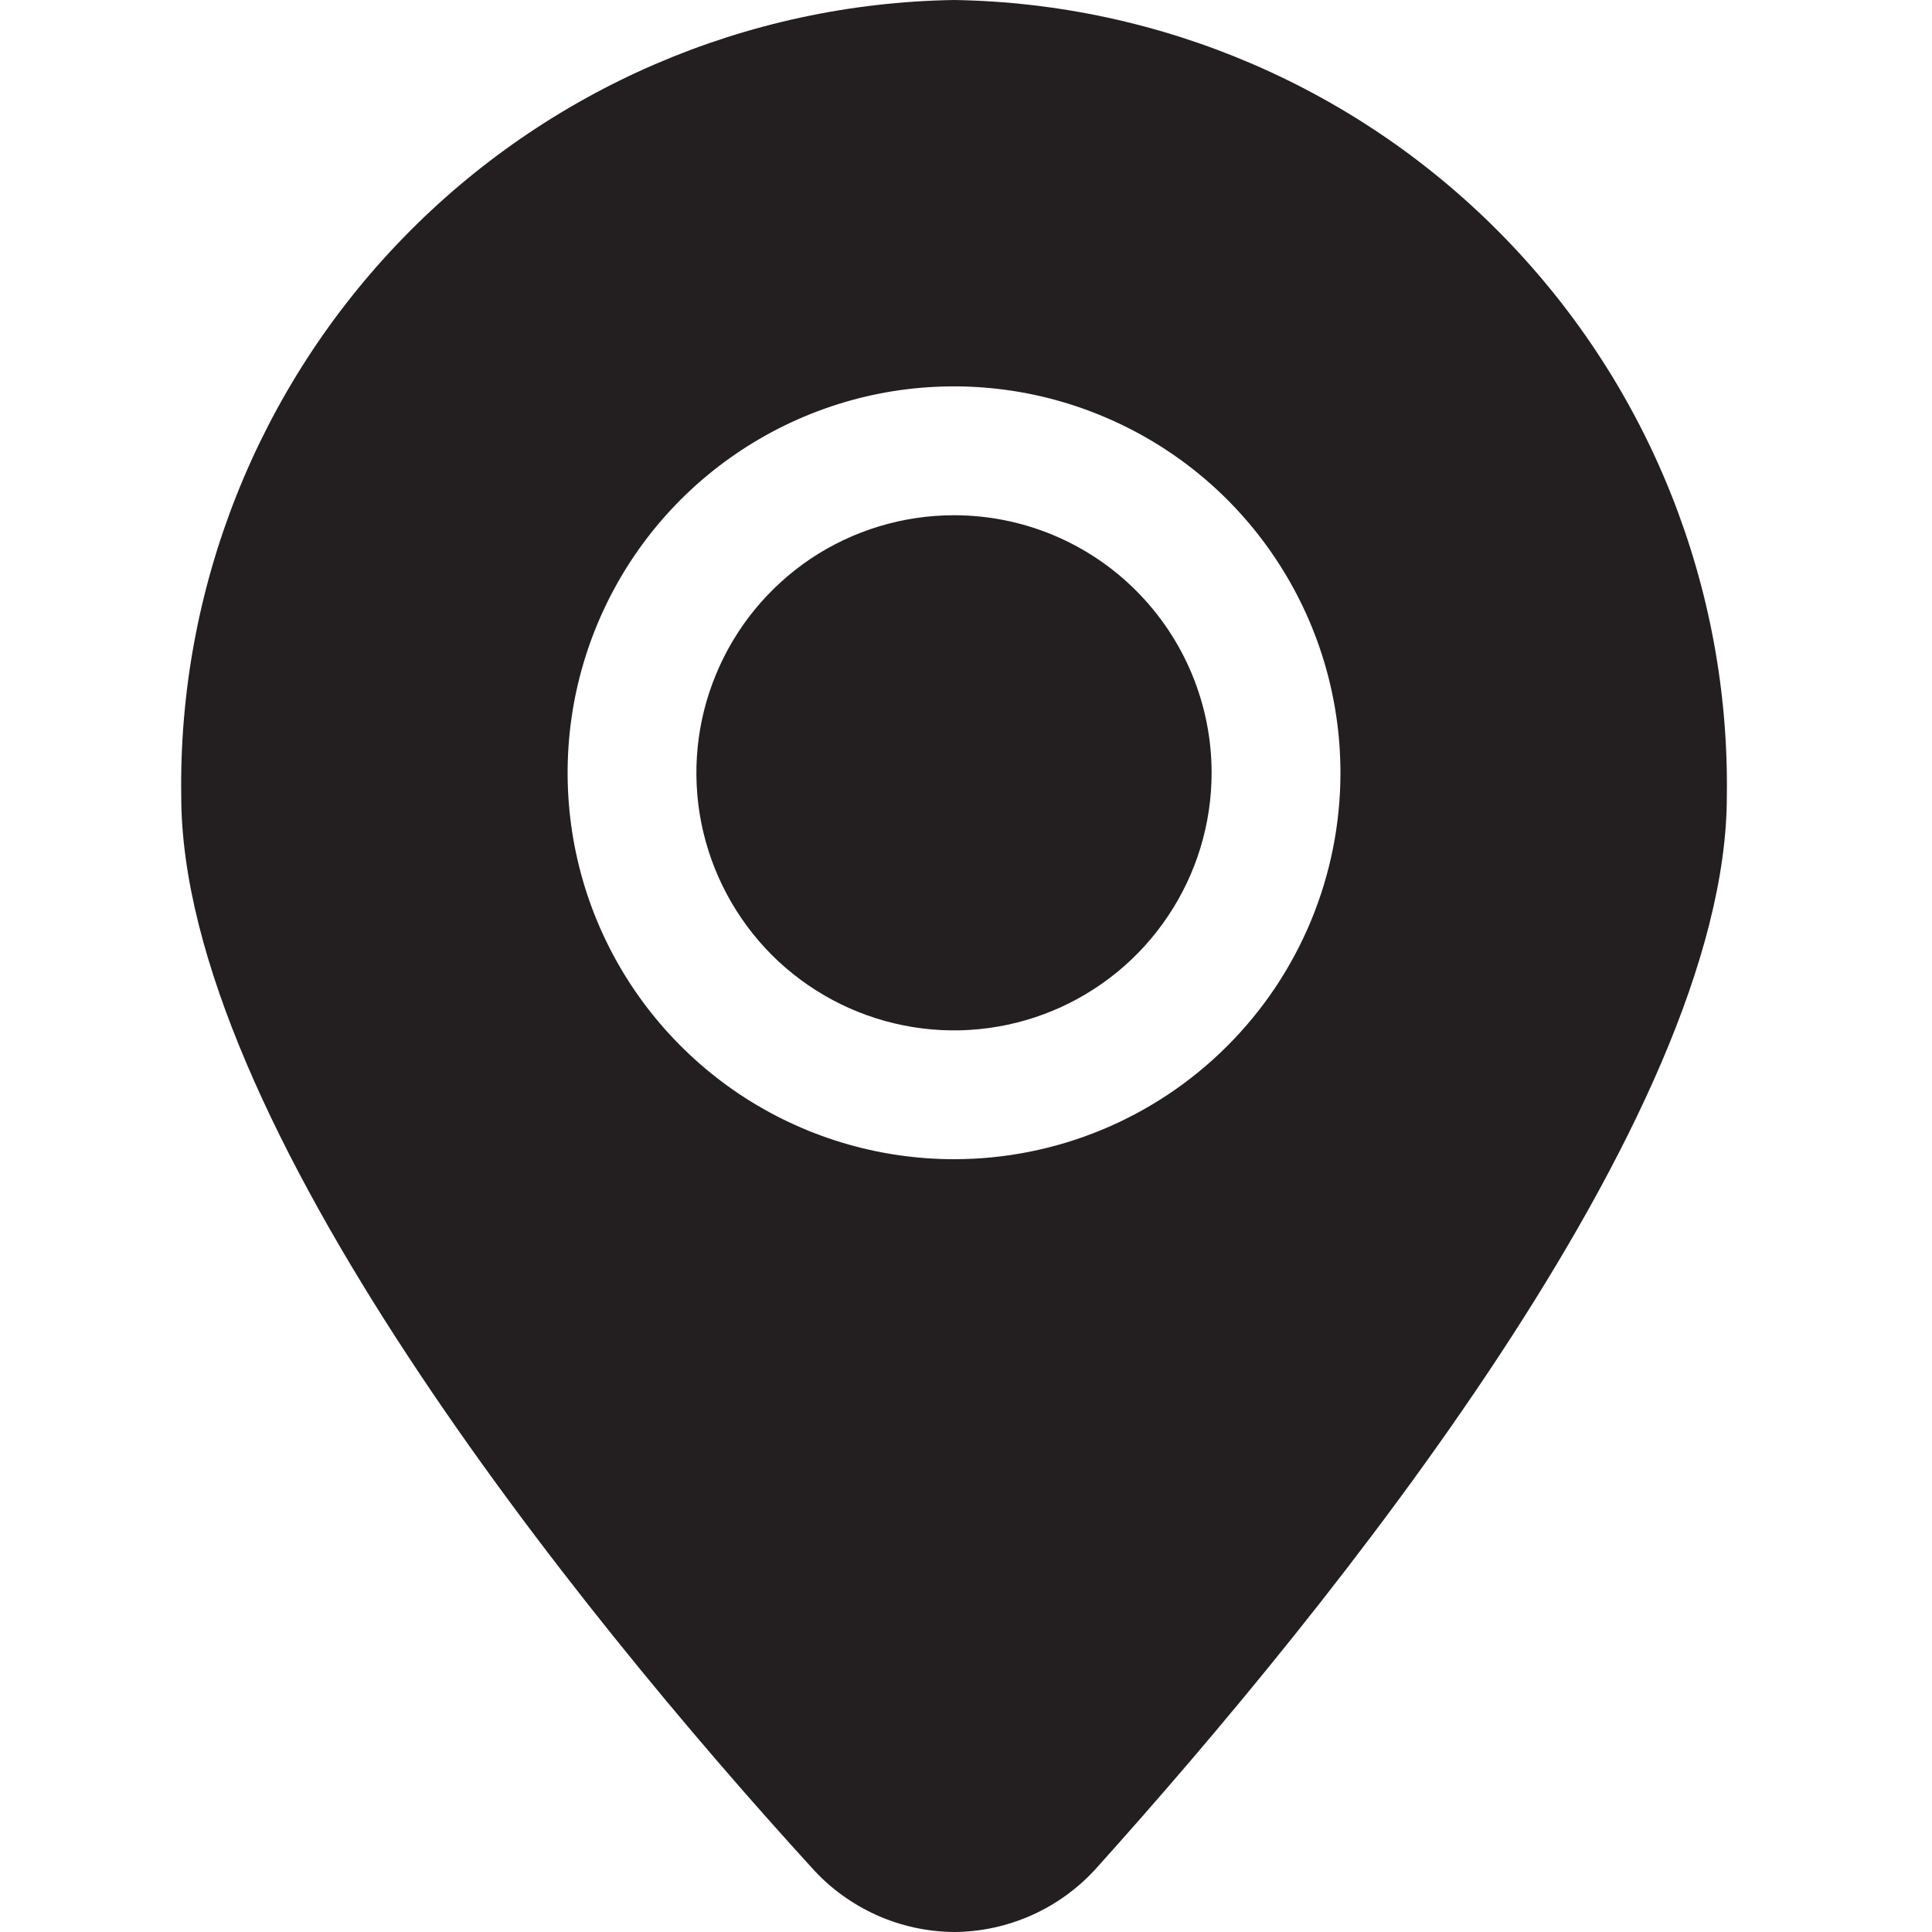 <svg width="23" height="23" viewBox="0 0 13 16" fill="none" xmlns="http://www.w3.org/2000/svg">
<path fill-rule="evenodd" clip-rule="evenodd" d="M5.755 15.858C5.958 15.95 6.178 15.998 6.401 16C6.623 15.999 6.843 15.951 7.046 15.86C7.249 15.769 7.43 15.637 7.579 15.472C9.526 13.307 12.801 9.259 12.801 6.592C12.825 4.87 12.165 3.208 10.964 1.972C9.765 0.736 8.123 0.027 6.401 0C4.678 0.027 3.037 0.736 1.837 1.972C0.637 3.208 -0.024 4.87 0.001 6.592C0.001 9.275 3.275 13.333 5.222 15.467C5.37 15.633 5.552 15.766 5.755 15.858ZM4.623 9.061C5.149 9.412 5.768 9.6 6.401 9.6C7.249 9.6 8.063 9.263 8.663 8.663C9.264 8.063 9.601 7.249 9.601 6.4C9.601 5.767 9.413 5.148 9.061 4.622C8.71 4.096 8.21 3.686 7.625 3.444C7.041 3.201 6.397 3.138 5.776 3.261C5.156 3.385 4.585 3.69 4.138 4.137C3.69 4.585 3.386 5.155 3.262 5.776C3.139 6.396 3.202 7.04 3.444 7.625C3.686 8.209 4.097 8.709 4.623 9.061ZM5.215 4.626C5.566 4.392 5.979 4.267 6.401 4.267C6.966 4.267 7.509 4.491 7.909 4.892C8.309 5.292 8.534 5.834 8.534 6.4C8.534 6.822 8.409 7.234 8.174 7.585C7.94 7.936 7.607 8.209 7.217 8.371C6.827 8.532 6.398 8.575 5.984 8.492C5.571 8.41 5.191 8.207 4.892 7.909C4.594 7.61 4.391 7.23 4.308 6.816C4.226 6.402 4.268 5.973 4.43 5.584C4.591 5.194 4.865 4.861 5.215 4.626Z" fill="#231f20"/>
</svg>
